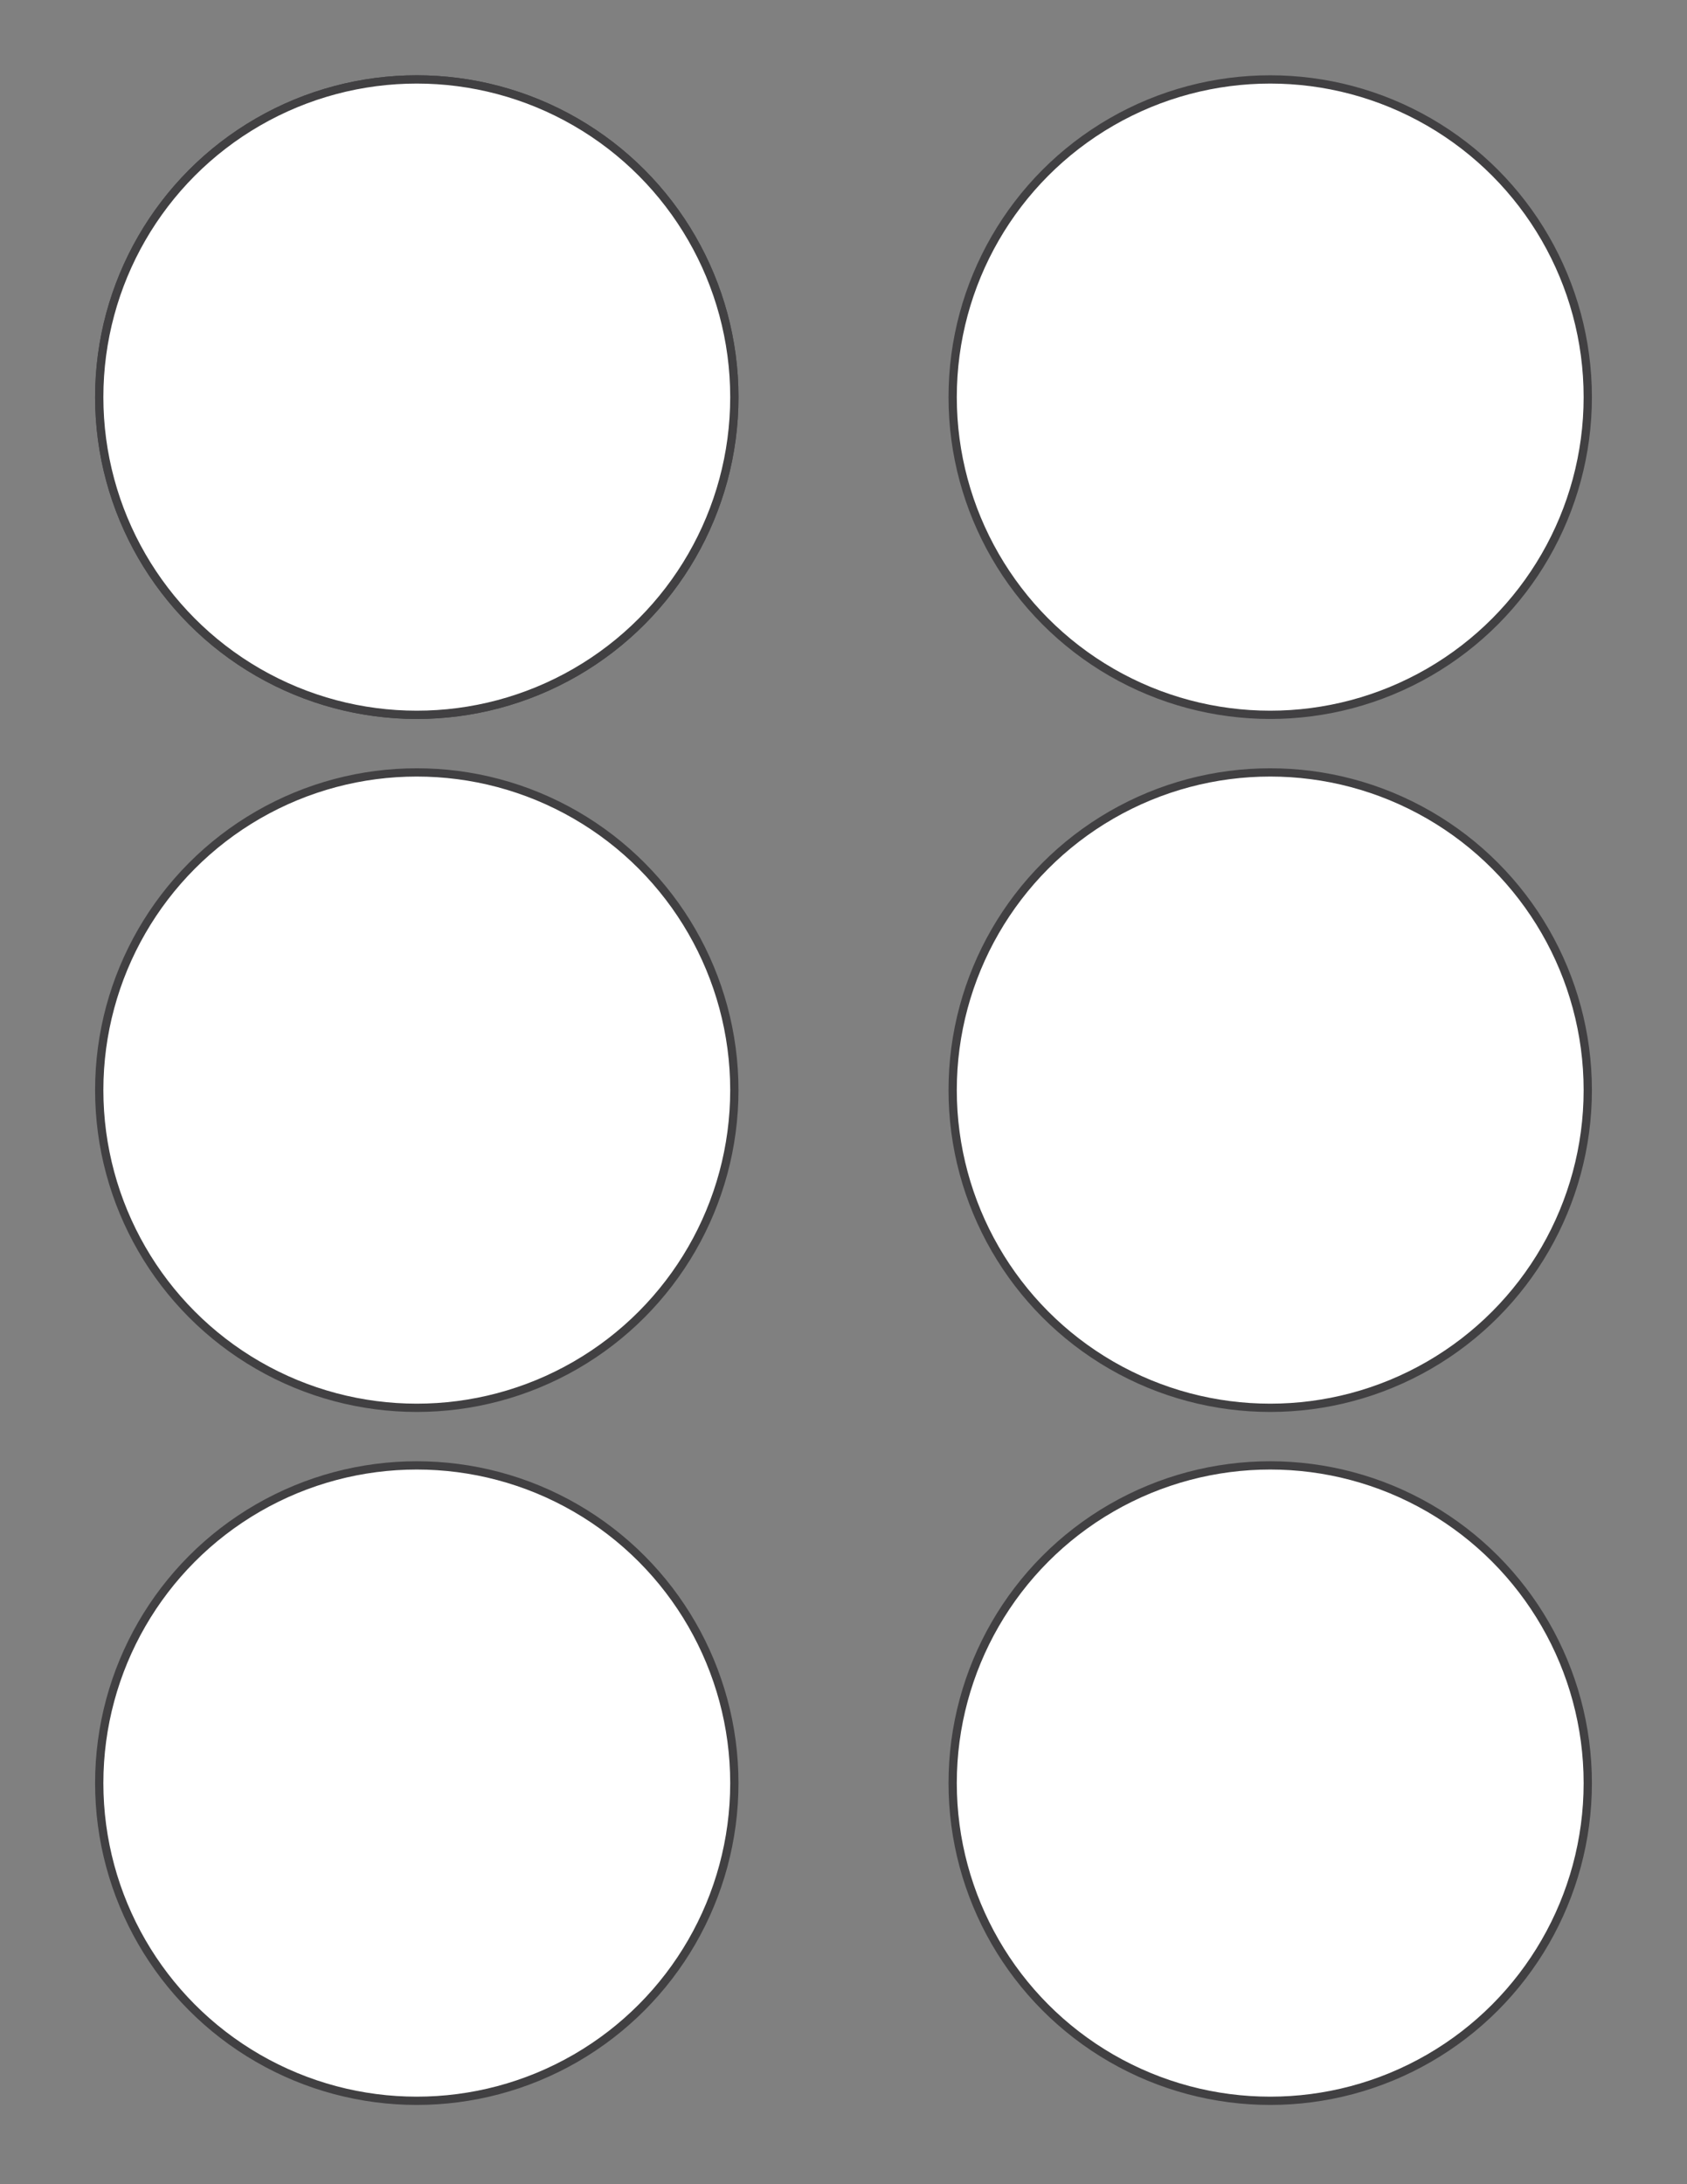 <?xml version="1.0" encoding="utf-8"?>
<!-- Generator: Adobe Illustrator 27.7.0, SVG Export Plug-In . SVG Version: 6.00 Build 0)  -->
<svg version="1.1" id="Layer_1" xmlns="http://www.w3.org/2000/svg" xmlns:xlink="http://www.w3.org/1999/xlink" x="0px" y="0px"
	 viewBox="0 0 612 792" enable-background="new 0 0 612 792" xml:space="preserve">
<rect x="0" y="0" width="612" height="792" fill="#808080" stroke="none"/>
<circle fill="#FFFFFF" stroke="#414042" stroke-width="3" stroke-miterlimit="10" cx="151.2" cy="144" r="115.2"/>
<circle fill="#FFFFFF" stroke="#414042" stroke-width="3" stroke-miterlimit="10" cx="151.2" cy="144" r="115.2"/>
<circle fill="#FFFFFF" stroke="#414042" stroke-width="3" stroke-miterlimit="10" cx="460.8" cy="144" r="115.2"/>
<circle fill="#FFFFFF" stroke="#414042" stroke-width="3" stroke-miterlimit="10" cx="151.2" cy="395.28" r="115.2"/>
<circle fill="#FFFFFF" stroke="#414042" stroke-width="3" stroke-miterlimit="10" cx="460.8" cy="395.28" r="115.2"/>
<circle fill="#FFFFFF" stroke="#414042" stroke-width="3" stroke-miterlimit="10" cx="151.2" cy="646.56" r="115.2"/>
<circle fill="#FFFFFF" stroke="#414042" stroke-width="3" stroke-miterlimit="10" cx="460.8" cy="646.56" r="115.2"/>
</svg>
